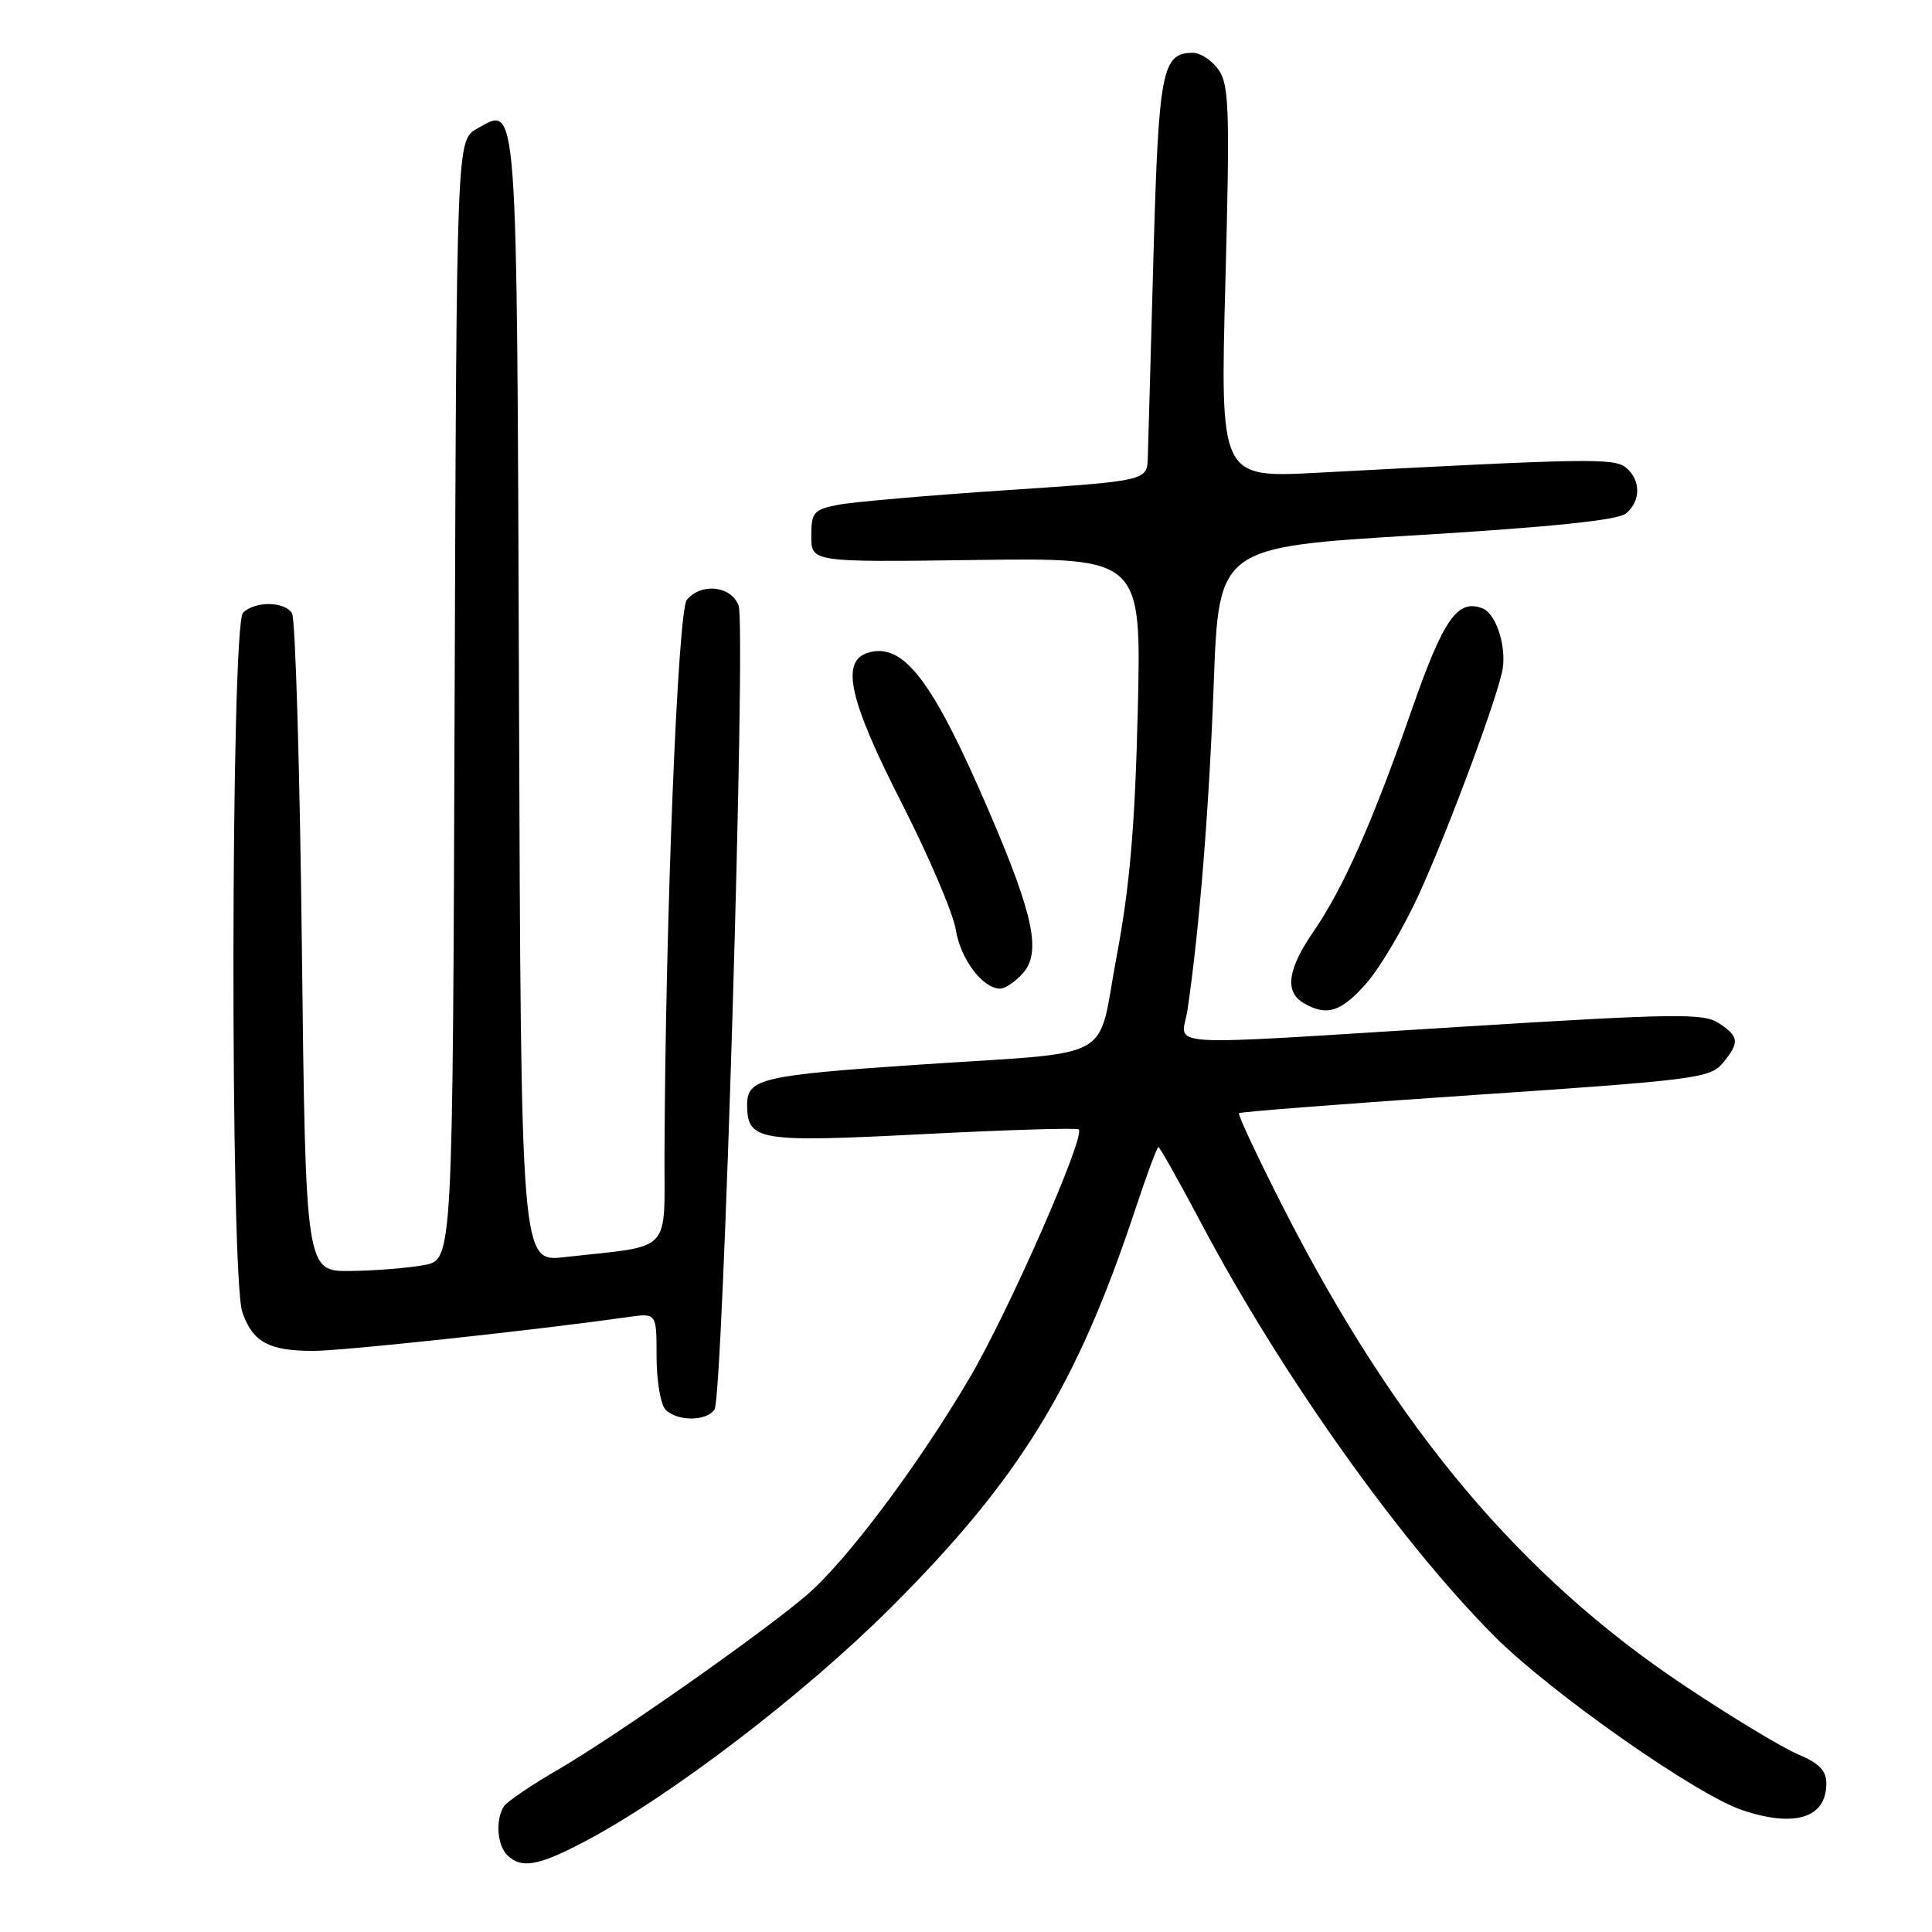<?xml version="1.0" encoding="UTF-8" standalone="no"?>
<!DOCTYPE svg PUBLIC "-//W3C//DTD SVG 1.1//EN" "http://www.w3.org/Graphics/SVG/1.1/DTD/svg11.dtd" >
<svg xmlns="http://www.w3.org/2000/svg" xmlns:xlink="http://www.w3.org/1999/xlink" version="1.1" viewBox="0 0 256 256">
 <g >
 <path fill="currentColor"
d=" M 77.42 244.04 C 88.83 238.04 106.48 224.55 118.04 213.02 C 135.10 195.99 142.68 183.64 150.43 160.25 C 151.93 155.71 153.31 152.00 153.50 152.00 C 153.68 152.00 156.27 156.61 159.26 162.25 C 169.80 182.15 185.62 204.41 198.09 216.88 C 205.54 224.33 224.85 237.87 230.90 239.87 C 237.88 242.19 242.00 240.87 242.00 236.31 C 242.00 234.62 241.03 233.62 238.26 232.46 C 236.20 231.60 229.45 227.53 223.26 223.40 C 201.44 208.88 184.92 189.19 170.02 159.97 C 166.62 153.29 163.99 147.68 164.17 147.50 C 164.35 147.32 178.45 146.23 195.50 145.08 C 224.45 143.13 226.62 142.85 228.25 140.89 C 230.54 138.13 230.46 137.35 227.73 135.56 C 225.72 134.24 221.93 134.30 193.98 136.03 C 152.26 138.61 156.61 138.88 157.36 133.75 C 158.93 123.10 160.22 107.05 160.83 90.50 C 161.50 72.50 161.50 72.50 187.70 70.92 C 205.54 69.84 214.39 68.92 215.45 68.04 C 217.43 66.40 217.44 63.61 215.46 61.97 C 213.90 60.67 210.51 60.73 174.59 62.64 C 161.68 63.32 161.68 63.32 162.37 37.41 C 162.97 14.64 162.87 11.23 161.47 9.25 C 160.60 8.01 159.07 7.00 158.07 7.00 C 153.97 7.00 153.53 9.28 152.84 33.90 C 152.48 46.88 152.15 58.90 152.09 60.61 C 152.00 63.71 152.00 63.71 133.25 64.96 C 122.94 65.64 112.92 66.52 111.00 66.90 C 107.81 67.53 107.50 67.89 107.50 71.04 C 107.50 74.50 107.50 74.50 129.38 74.20 C 151.25 73.91 151.25 73.91 150.76 94.20 C 150.39 109.51 149.70 117.49 147.97 126.67 C 145.26 141.00 148.45 139.27 121.50 141.09 C 100.99 142.47 99.00 142.94 99.00 146.35 C 99.00 151.17 100.40 151.40 122.29 150.28 C 133.41 149.71 142.70 149.43 142.94 149.65 C 143.88 150.50 133.67 173.75 128.49 182.56 C 121.64 194.20 112.14 206.87 106.88 211.37 C 100.96 216.44 81.48 230.11 74.00 234.45 C 70.42 236.52 67.17 238.73 66.77 239.36 C 65.64 241.11 65.86 244.46 67.20 245.80 C 69.05 247.65 71.30 247.26 77.42 244.04 Z  M 94.68 186.75 C 95.82 184.98 98.87 82.98 97.87 80.25 C 96.91 77.63 92.93 77.18 91.01 79.48 C 89.82 80.92 88.18 121.39 88.05 152.66 C 87.99 166.36 89.34 164.95 74.77 166.58 C 69.04 167.23 69.04 167.23 68.77 92.66 C 68.48 11.73 68.64 14.01 63.21 17.05 C 60.50 18.58 60.50 18.58 60.24 92.74 C 59.99 166.91 59.99 166.91 56.24 167.62 C 54.18 168.01 49.80 168.37 46.50 168.41 C 40.50 168.50 40.50 168.50 40.00 125.50 C 39.73 101.85 39.14 81.94 38.69 81.25 C 37.66 79.66 33.77 79.63 32.20 81.20 C 30.57 82.83 30.48 169.21 32.11 173.87 C 33.49 177.84 35.62 179.00 41.51 179.00 C 45.46 179.00 71.20 176.23 83.25 174.51 C 87.00 173.98 87.00 173.98 87.00 179.79 C 87.00 182.98 87.54 186.14 88.20 186.80 C 89.77 188.37 93.66 188.34 94.68 186.75 Z  M 181.07 130.27 C 182.87 128.22 185.99 122.93 188.01 118.52 C 191.99 109.79 198.70 91.71 199.13 88.50 C 199.56 85.35 198.17 81.28 196.44 80.61 C 193.12 79.34 191.28 81.98 187.06 94.06 C 181.85 109.01 177.99 117.69 174.03 123.46 C 170.60 128.44 170.19 131.43 172.75 132.92 C 175.81 134.70 177.71 134.10 181.07 130.27 Z  M 135.48 129.03 C 138.00 126.24 137.02 121.42 131.13 107.70 C 123.58 90.11 119.69 85.01 114.96 86.51 C 111.36 87.65 112.54 92.84 119.51 106.47 C 123.08 113.48 126.30 121.01 126.65 123.20 C 127.27 127.09 130.22 131.00 132.53 131.00 C 133.17 131.00 134.49 130.11 135.48 129.03 Z "/>
</g>
</svg>